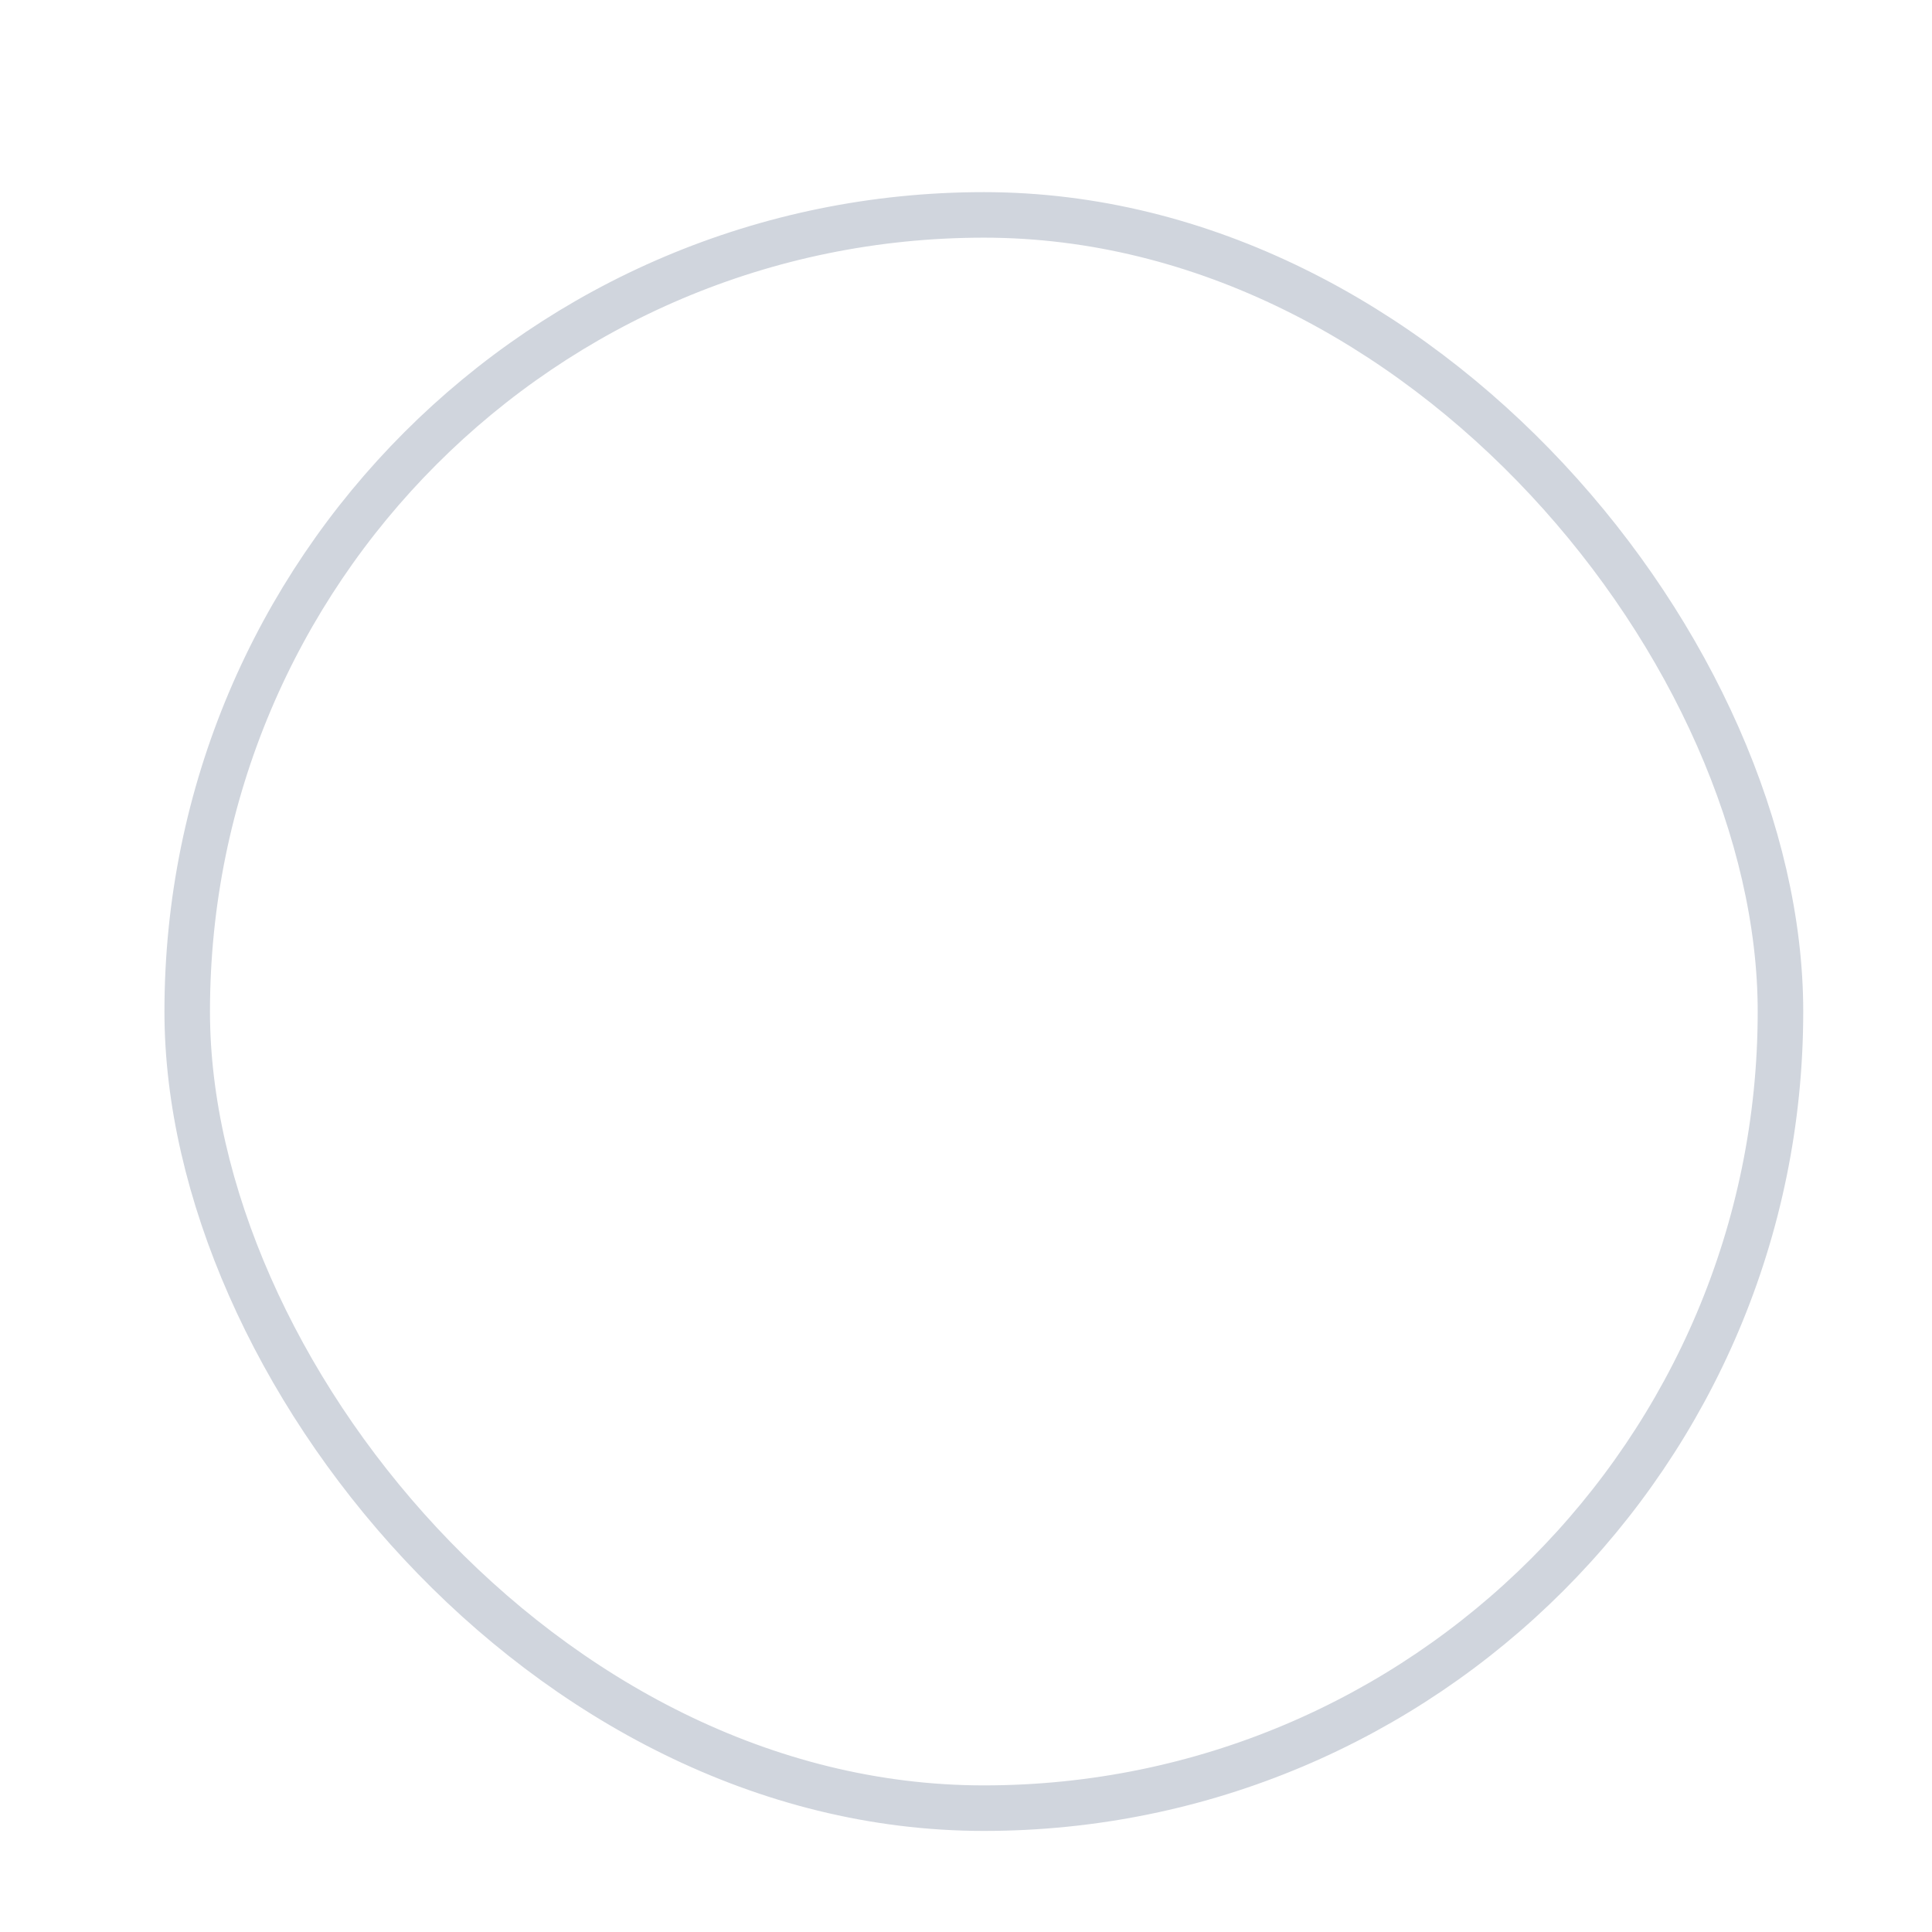 <svg width="30" height="30" viewBox="0 0 30 30" fill="none" xmlns="http://www.w3.org/2000/svg">
<g filter="url(#filter0_d_1477_28863)">
<g filter="url(#filter1_bd_1477_28863)">
<rect x="2.554" y="1.276" width="25.446" height="25.446" rx="12.723" fill="white" fill-opacity="0.2"/>
<rect x="2.907" y="1.63" width="24.74" height="24.74" rx="12.37" stroke="#D0D5DD" stroke-width="0.707"/>
<path d="M13.51 17.534L17.044 14L13.51 10.466" stroke="white" stroke-width="1.414" stroke-linecap="round" stroke-linejoin="round"/>
</g>
</g>
<defs>
<filter id="filter0_d_1477_28863" x="0.554" y="0.276" width="29.446" height="29.446" filterUnits="userSpaceOnUse" color-interpolation-filters="sRGB">
<feFlood flood-opacity="0" result="BackgroundImageFix"/>
<feColorMatrix in="SourceAlpha" type="matrix" values="0 0 0 0 0 0 0 0 0 0 0 0 0 0 0 0 0 0 127 0" result="hardAlpha"/>
<feOffset dy="1"/>
<feGaussianBlur stdDeviation="1"/>
<feColorMatrix type="matrix" values="0 0 0 0 0.063 0 0 0 0 0.094 0 0 0 0 0.157 0 0 0 0.06 0"/>
<feBlend mode="normal" in2="BackgroundImageFix" result="effect1_dropShadow_1477_28863"/>
<feBlend mode="normal" in="SourceGraphic" in2="effect1_dropShadow_1477_28863" result="shape"/>
</filter>
<filter id="filter1_bd_1477_28863" x="-14.411" y="-15.688" width="59.375" height="59.375" filterUnits="userSpaceOnUse" color-interpolation-filters="sRGB">
<feFlood flood-opacity="0" result="BackgroundImageFix"/>
<feGaussianBlur in="BackgroundImageFix" stdDeviation="8.482"/>
<feComposite in2="SourceAlpha" operator="in" result="effect1_backgroundBlur_1477_28863"/>
<feColorMatrix in="SourceAlpha" type="matrix" values="0 0 0 0 0 0 0 0 0 0 0 0 0 0 0 0 0 0 127 0" result="hardAlpha"/>
<feOffset dy="0.707"/>
<feGaussianBlur stdDeviation="0.707"/>
<feColorMatrix type="matrix" values="0 0 0 0 0.063 0 0 0 0 0.094 0 0 0 0 0.157 0 0 0 0.05 0"/>
<feBlend mode="normal" in2="effect1_backgroundBlur_1477_28863" result="effect2_dropShadow_1477_28863"/>
<feBlend mode="normal" in="SourceGraphic" in2="effect2_dropShadow_1477_28863" result="shape"/>
</filter>
</defs>
</svg>

